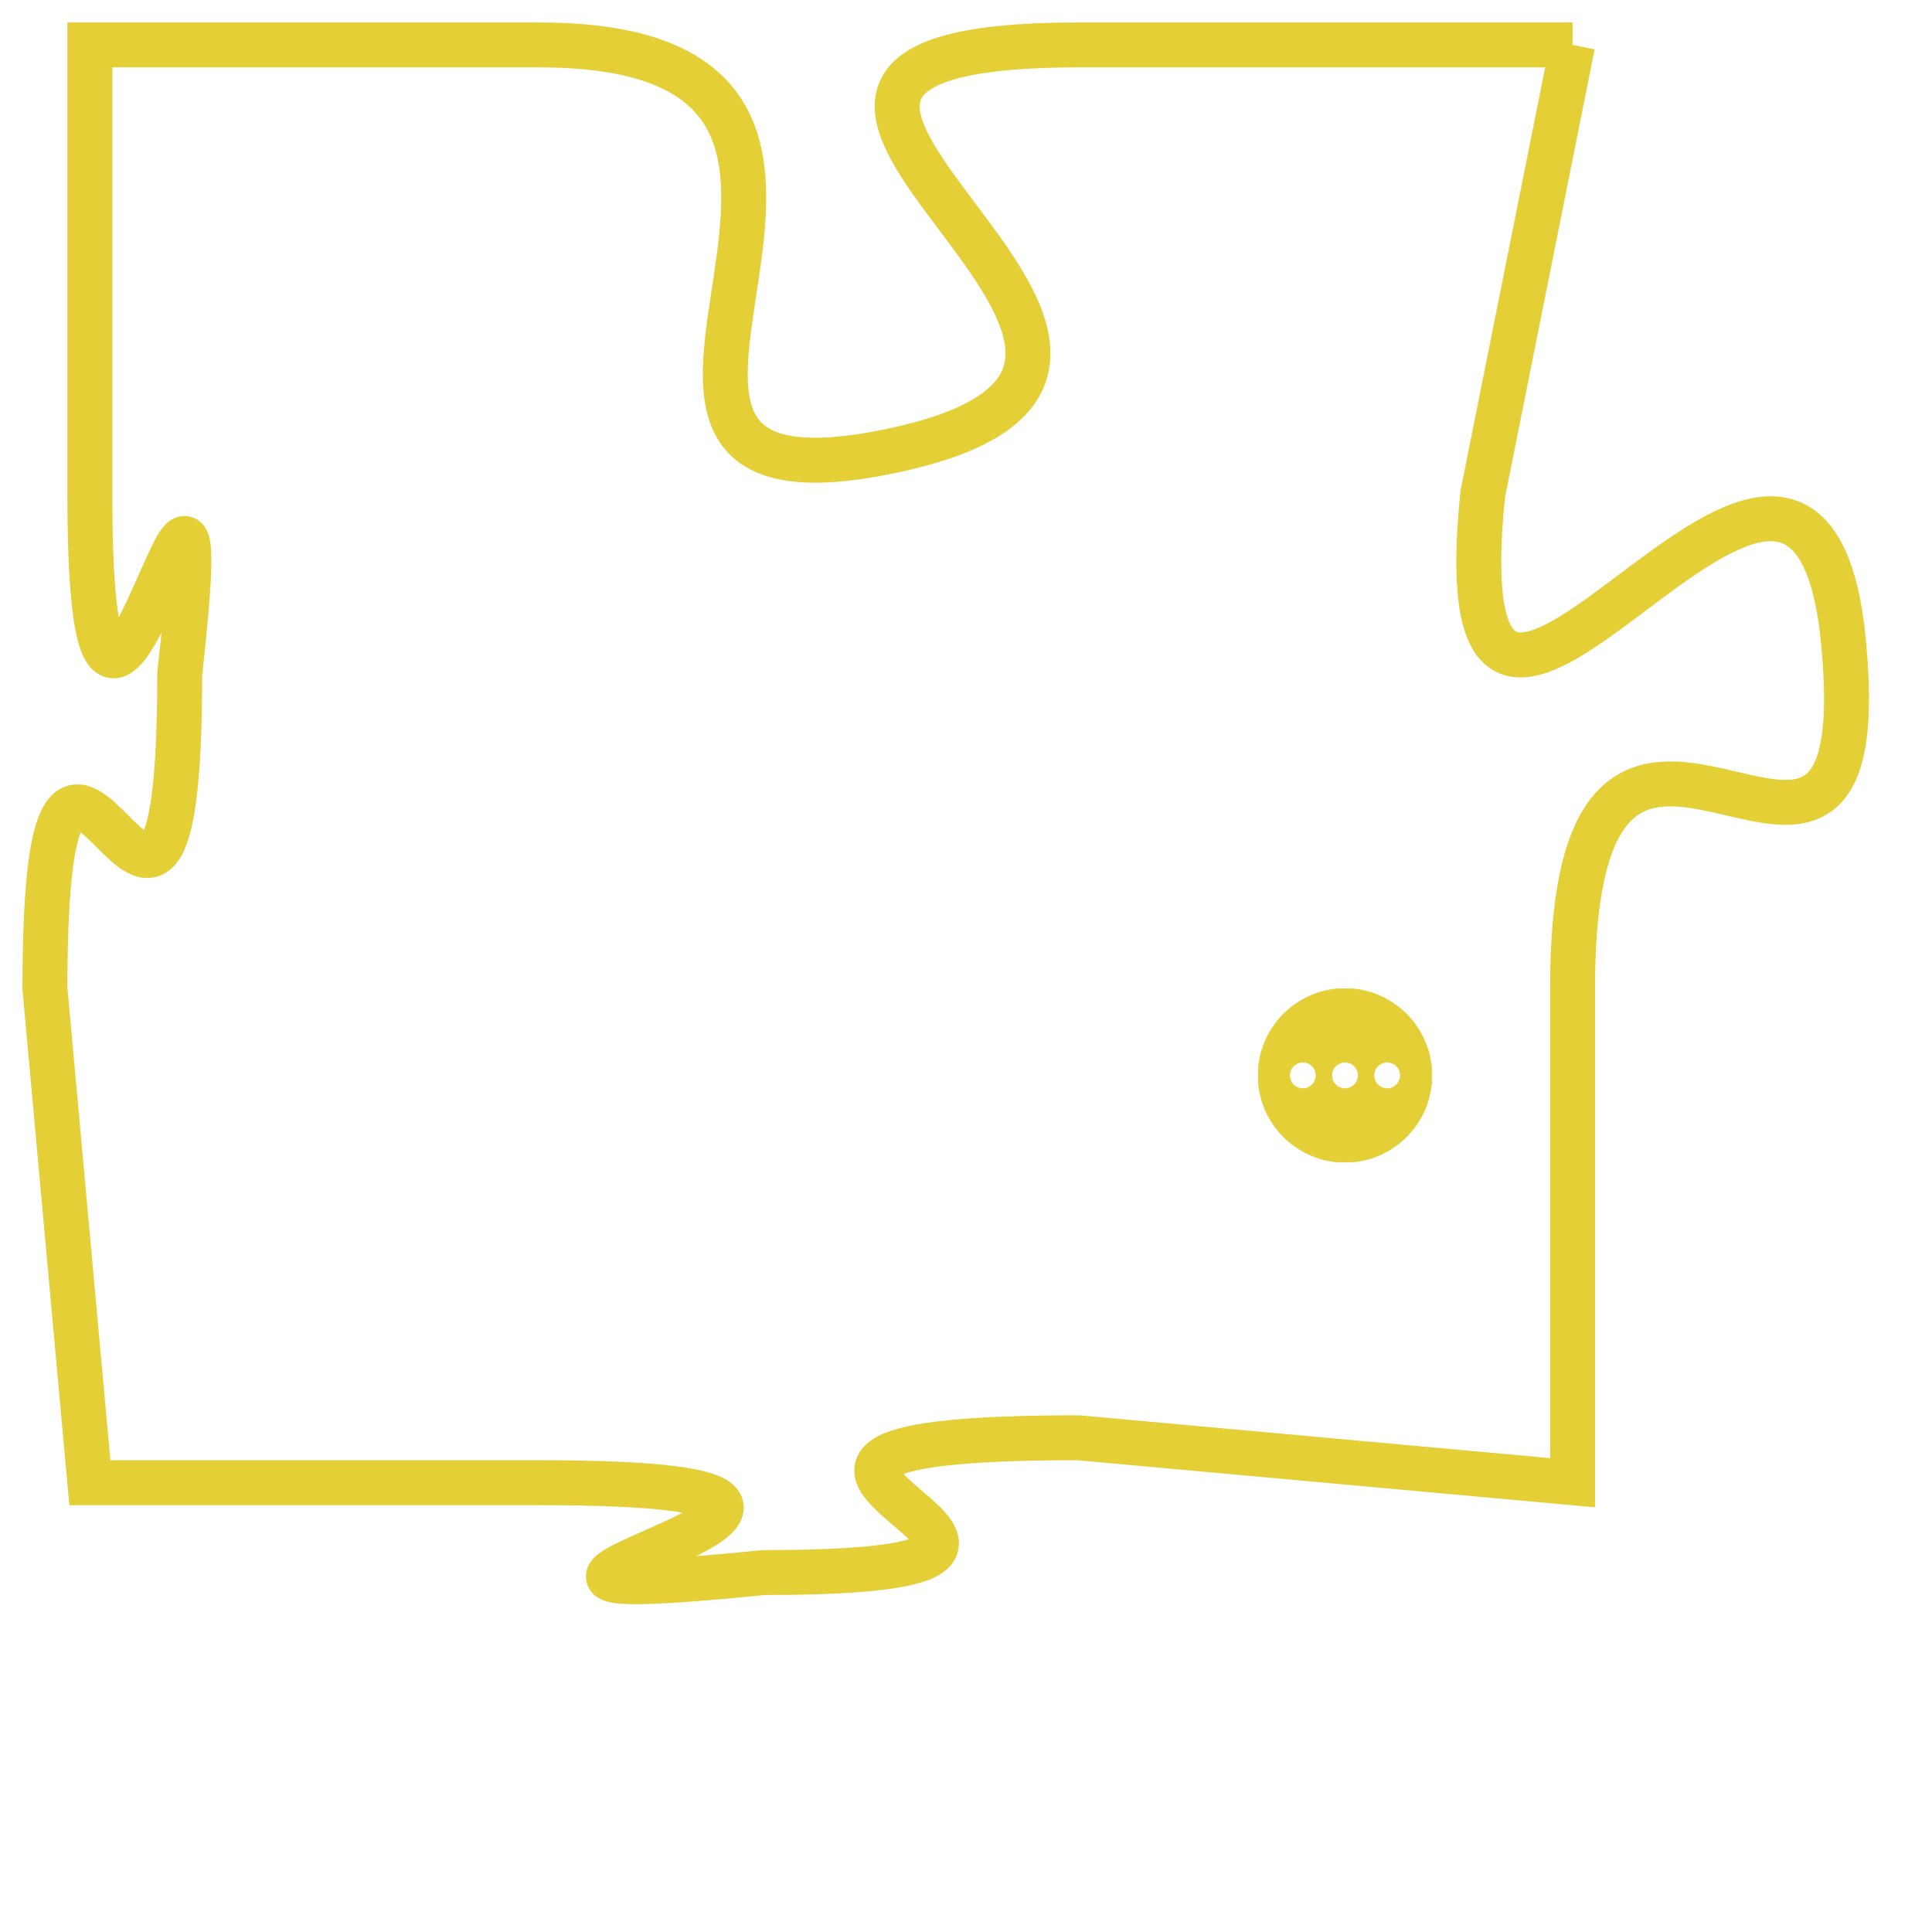 <svg version="1.1" xmlns="http://www.w3.org/2000/svg" xmlns:xlink="http://www.w3.org/1999/xlink" fill="transparent" x="0" y="0" width="350" height="350" preserveAspectRatio="xMinYMin slice"><style type="text/css">.links{fill:transparent;stroke: #E4CF37;}.links:hover{fill:#63D272; opacity:0.4;}</style><defs><g id="allt"><path id="t3589" d="M2640,864 L2629,864 C2618,864 2634,871 2625,873 C2616,875 2627,864 2617,864 L2607,864 2607,864 L2607,874 C2607,884 2610,869 2609,878 C2609,888 2606,875 2606,885 L2607,896 2607,896 L2617,896 C2628,896 2612,899 2622,898 C2632,898 2618,895 2629,895 L2640,896 2640,896 L2640,885 C2640,875 2647,886 2646,877 C2645,869 2637,884 2638,874 L2640,864"/></g><clipPath id="c" clipRule="evenodd" fill="transparent"><use href="#t3589"/></clipPath></defs><svg viewBox="2605 863 43 37" preserveAspectRatio="xMinYMin meet"><svg width="4380" height="2430"><g><image crossorigin="anonymous" x="0" y="0" href="https://nftpuzzle.license-token.com/assets/completepuzzle.svg" width="100%" height="100%" /><g class="links"><use href="#t3589"/></g></g></svg><svg x="2633" y="885" height="9%" width="9%" viewBox="0 0 330 330"><g><a xlink:href="https://nftpuzzle.license-token.com/" class="links"><title>See the most innovative NFT based token software licensing project</title><path fill="#E4CF37" id="more" d="M165,0C74.019,0,0,74.019,0,165s74.019,165,165,165s165-74.019,165-165S255.981,0,165,0z M85,190 c-13.785,0-25-11.215-25-25s11.215-25,25-25s25,11.215,25,25S98.785,190,85,190z M165,190c-13.785,0-25-11.215-25-25 s11.215-25,25-25s25,11.215,25,25S178.785,190,165,190z M245,190c-13.785,0-25-11.215-25-25s11.215-25,25-25 c13.785,0,25,11.215,25,25S258.785,190,245,190z"></path></a></g></svg></svg></svg>